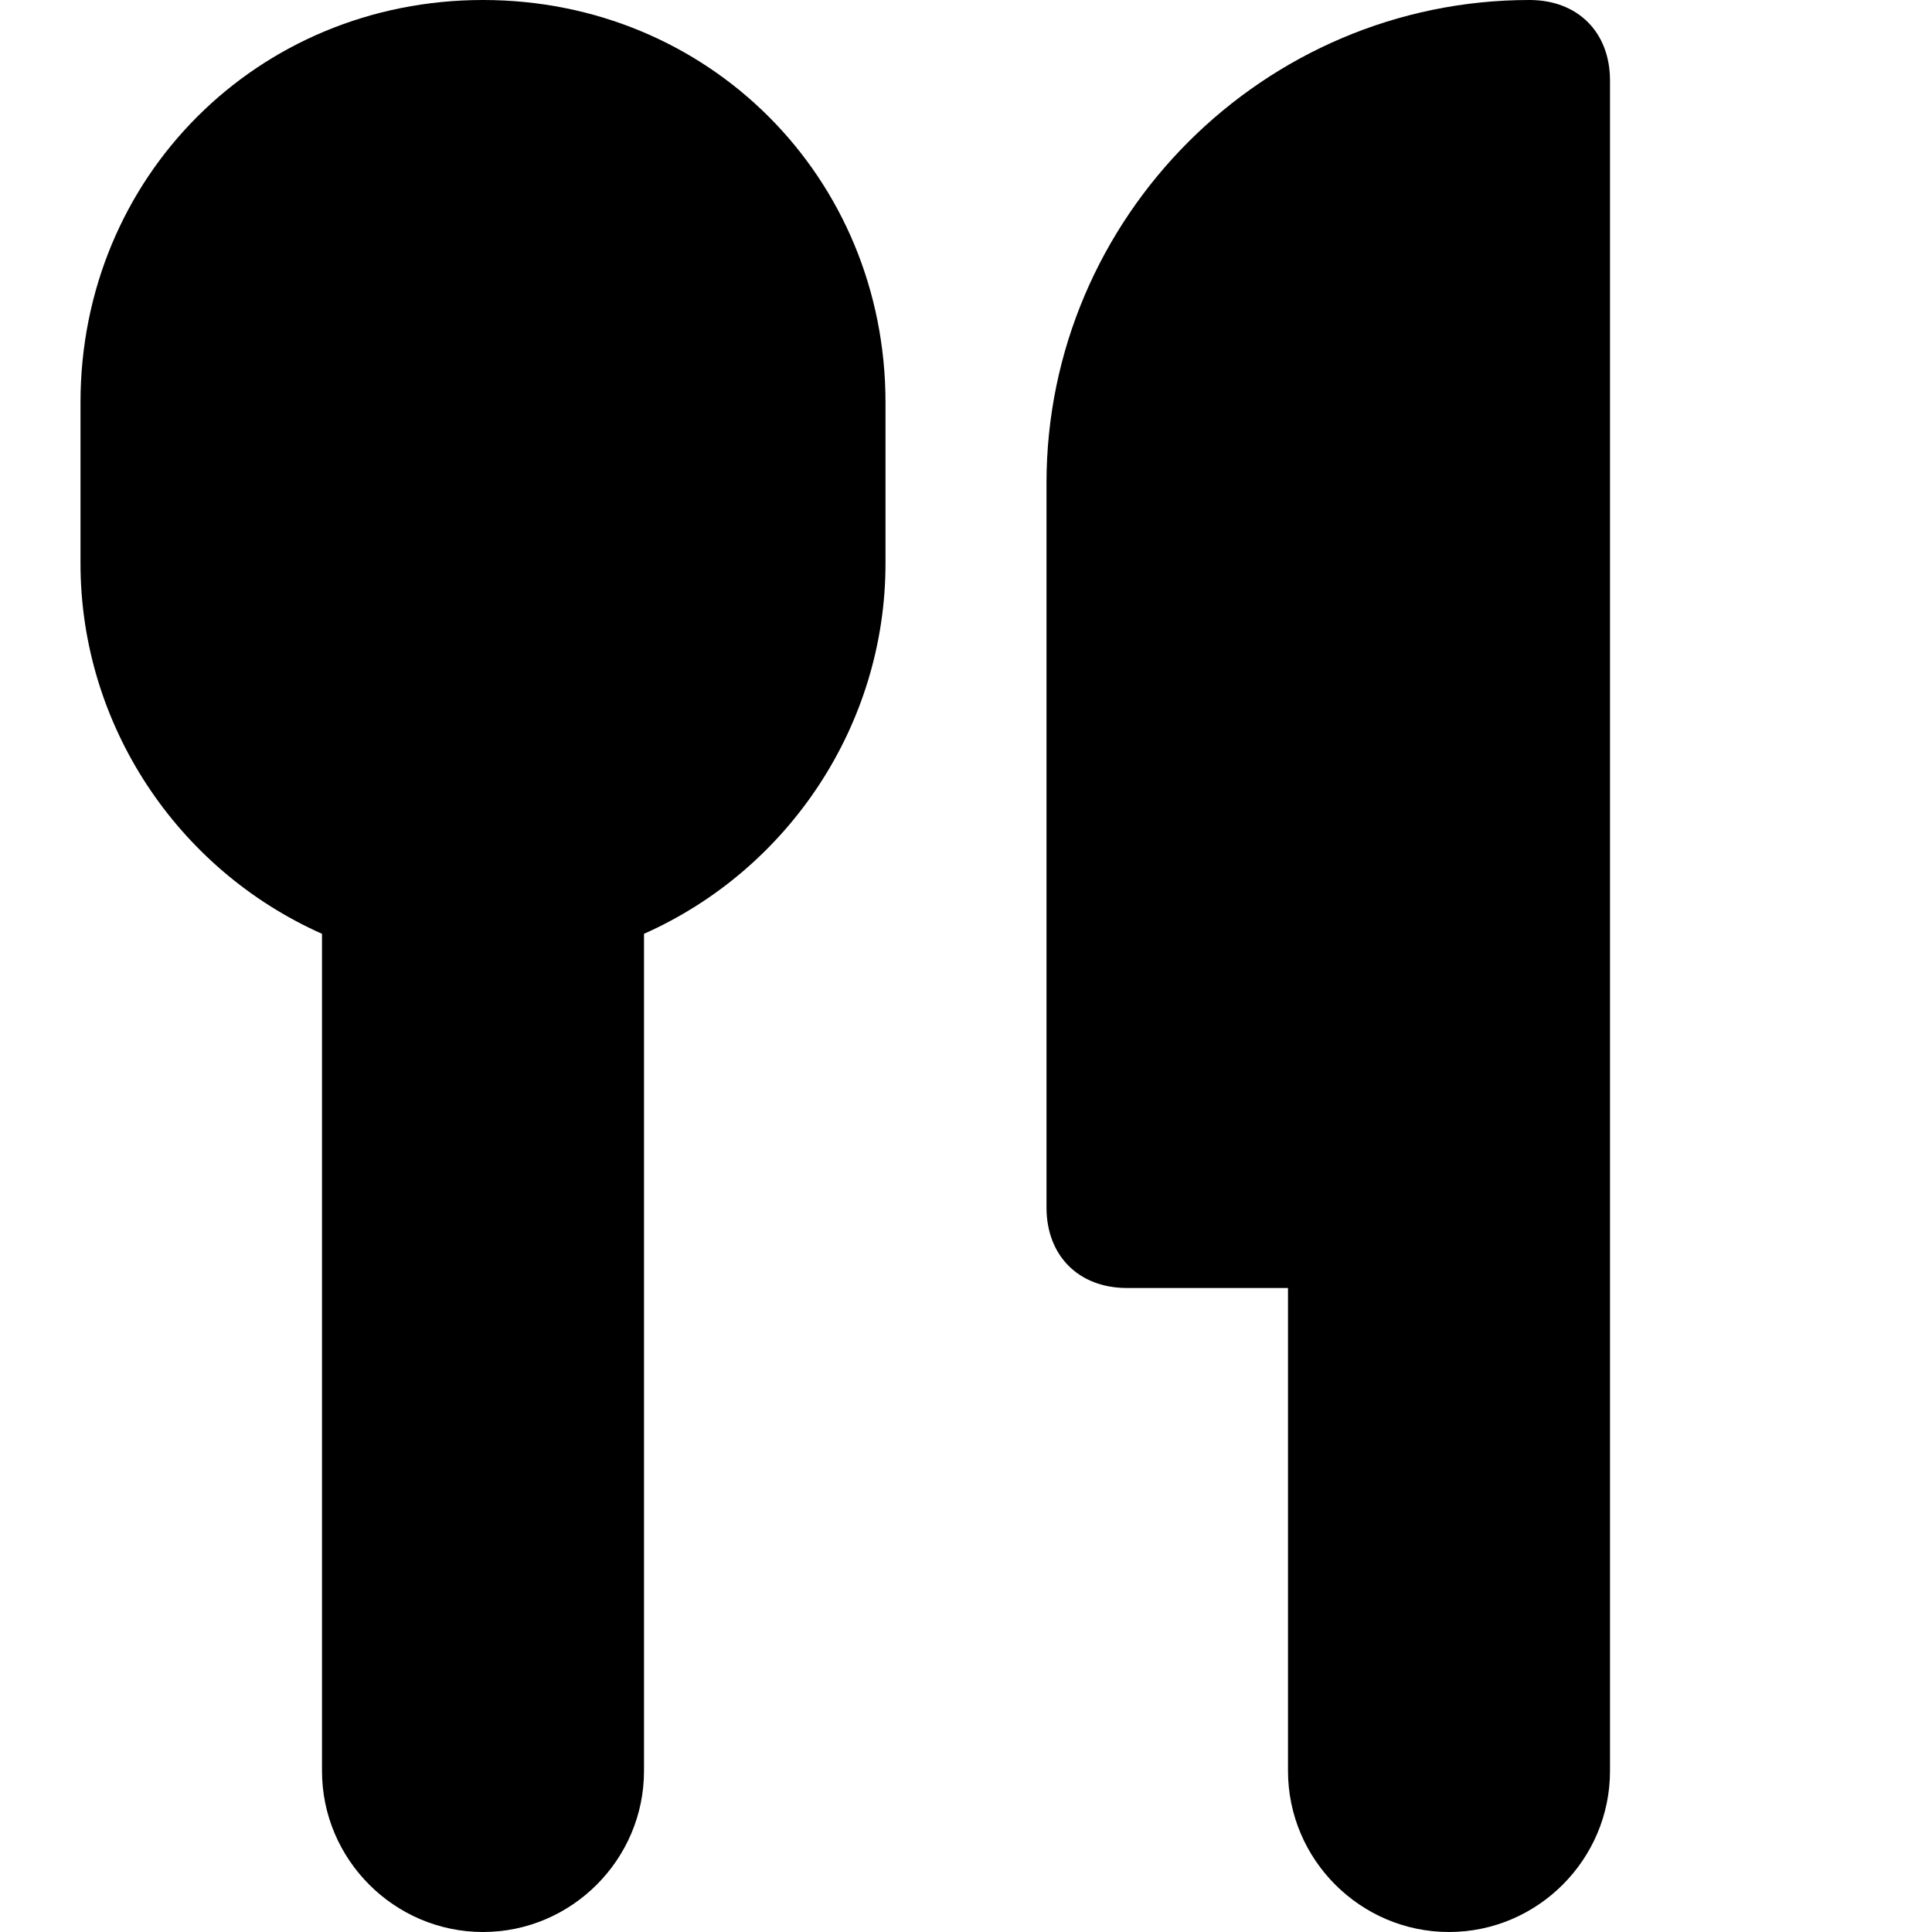 <svg id="nc_icon" xmlns="http://www.w3.org/2000/svg" xmlns:xlink="http://www.w3.org/1999/xlink" x="0px" y="0px" viewBox="0 0 24 24"><g >
<path fill="currentColor" d="M6,0C3.2,0,1,2.2,1,5v2c0,2,1.2,3.8,3,4.6V22c0,1.1,0.9,2,2,2s2-0.9,2-2V11.6C9.8,10.8,11,9,11,7V5&#10;&#9;C11,2.2,8.8,0,6,0z"/>
<path data-color="color-2" fill="currentColor" d="M19,0c-3.3,0-6,2.7-6,6v9c0,0.6,0.4,1,1,1h2v6c0,1.1,0.9,2,2,2s2-0.9,2-2V1&#10;&#9;C20,0.4,19.6,0,19,0z"/>
</g></svg>